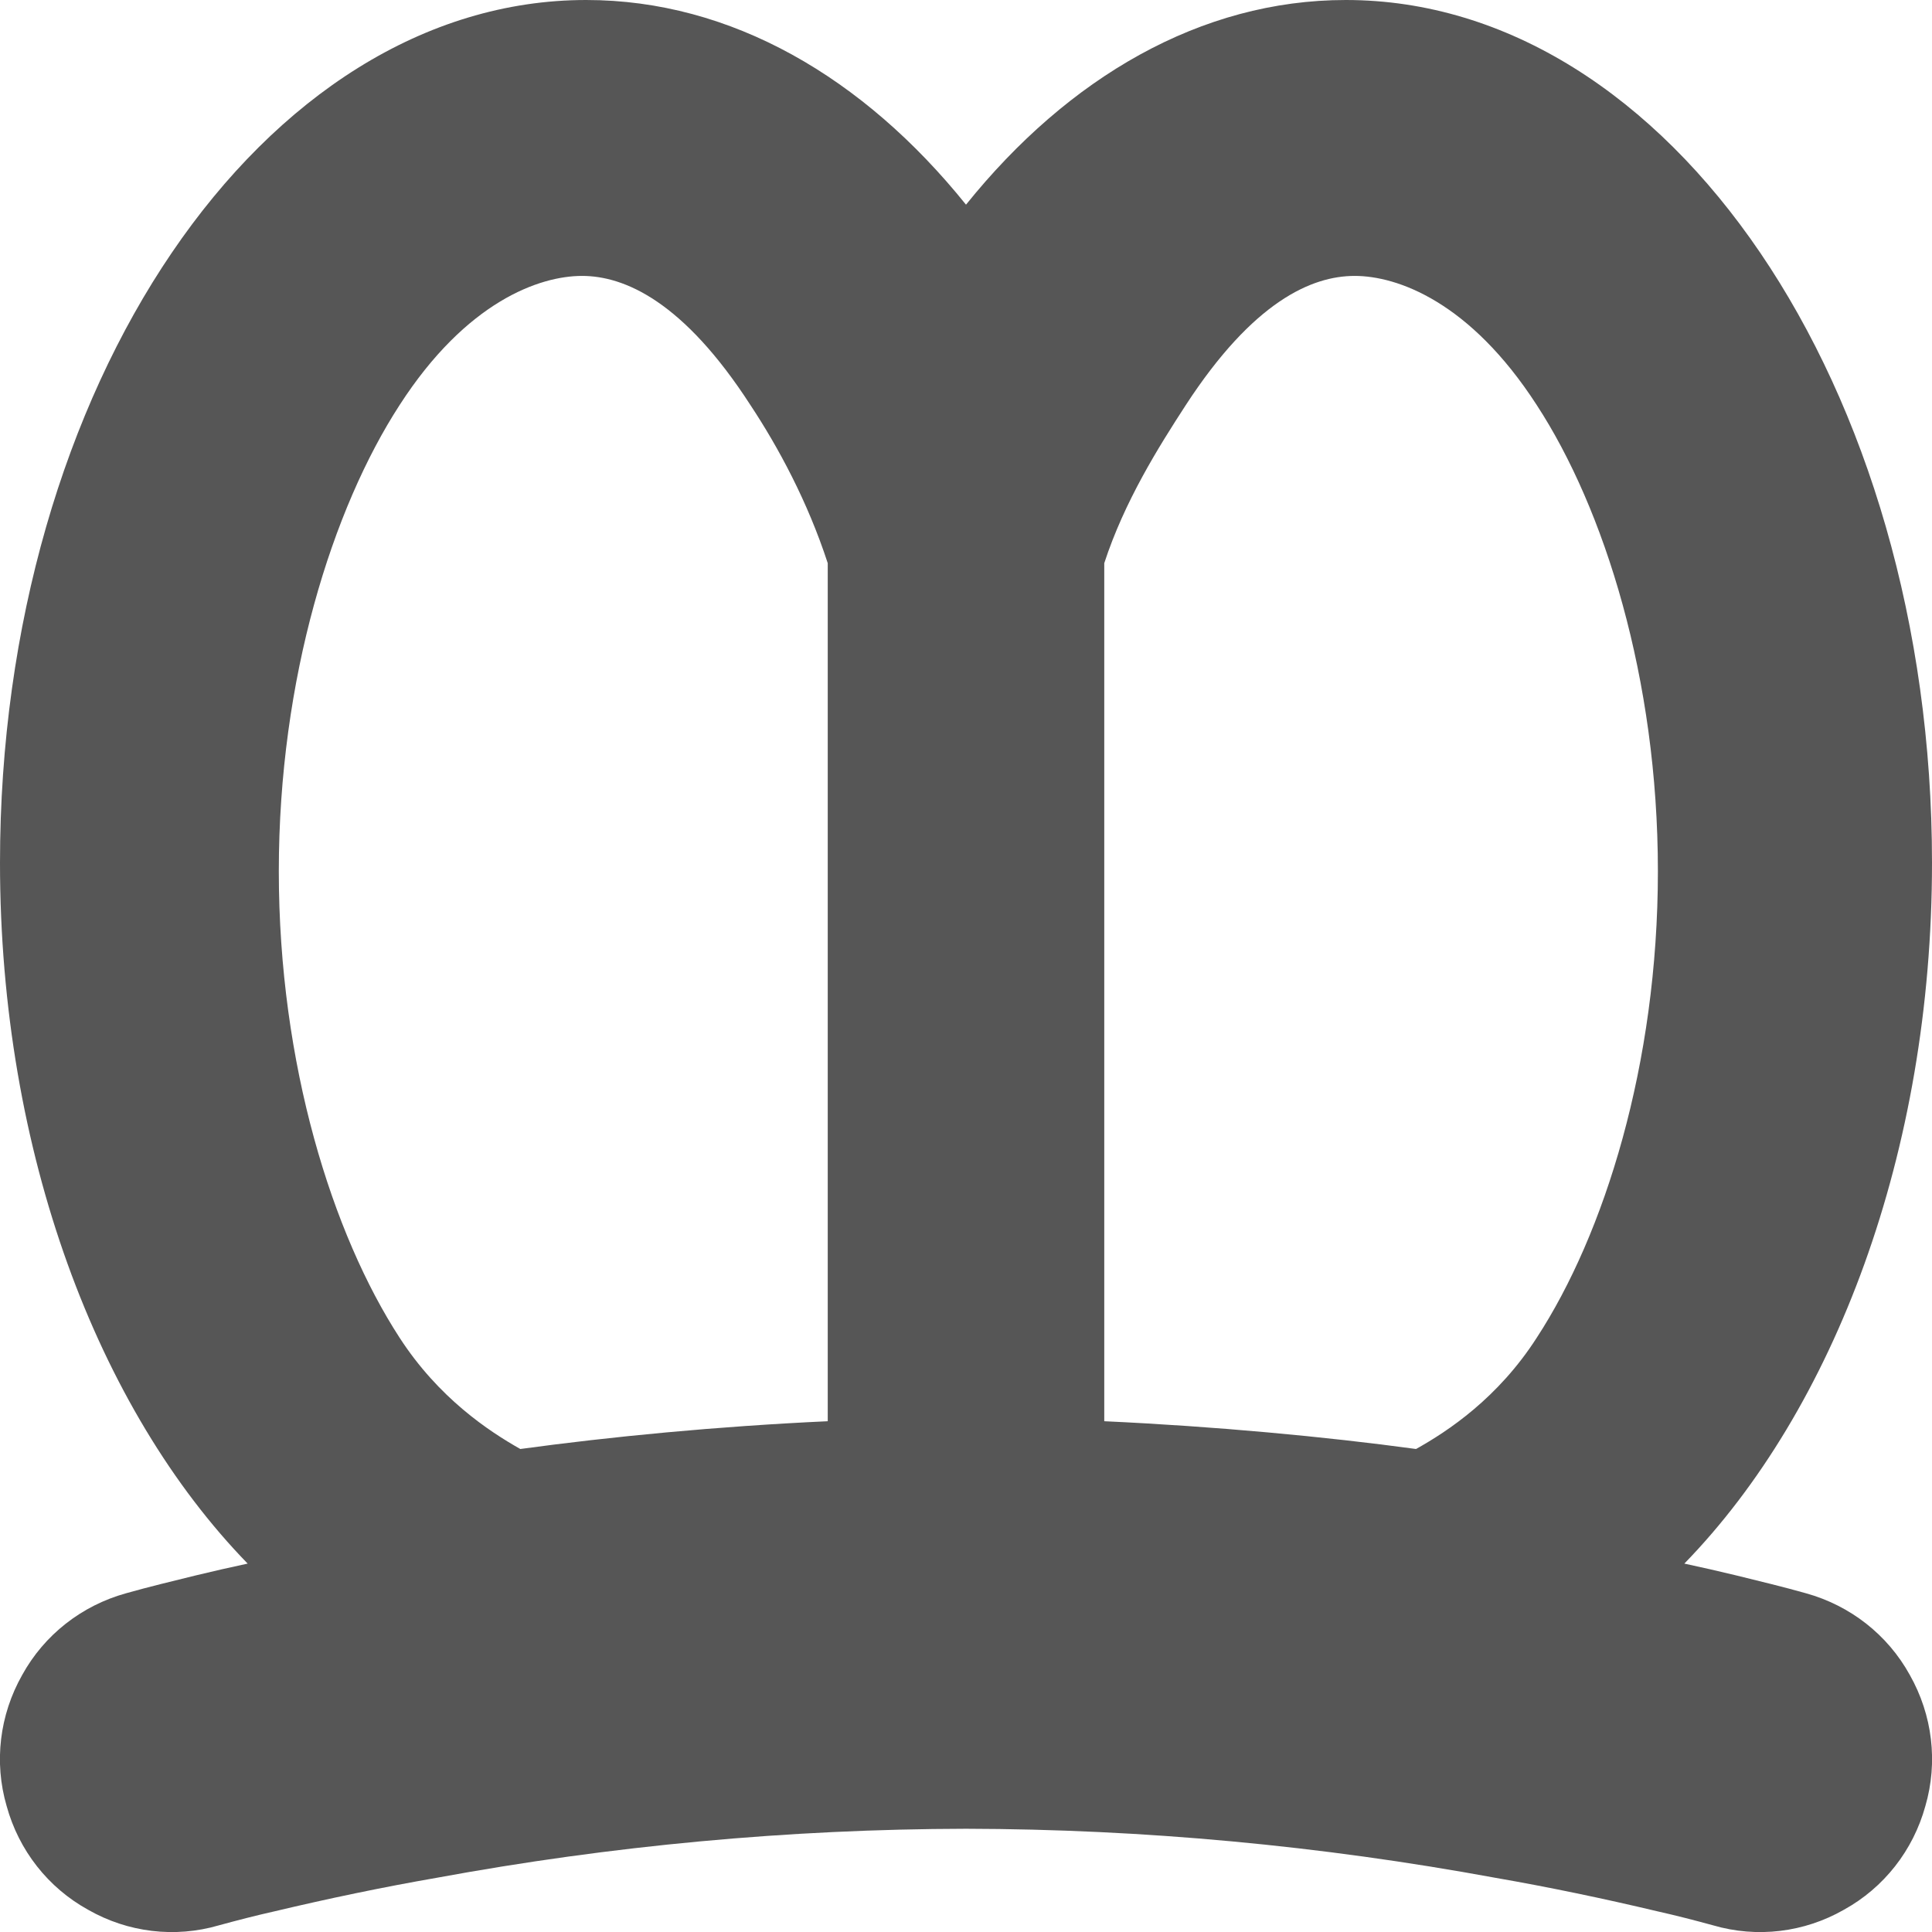 
<svg xmlns="http://www.w3.org/2000/svg" xmlns:xlink="http://www.w3.org/1999/xlink" width="16px" height="16px" viewBox="0 0 16 16" version="1.1">
<g id="surface1">
<path style=" stroke:none;fill-rule:evenodd;fill:#565656;fill-opacity:1;" d="M 4.82 2.285 C 4.469 2.285 3.863 2.496 3.309 3.355 C 2.754 4.211 2.309 5.617 2.309 7.215 C 2.309 8.816 2.754 10.223 3.309 11.078 C 3.633 11.578 4.047 11.852 4.309 12 C 5.055 11.898 5.941 11.812 6.855 11.77 L 6.855 4.664 C 6.688 4.152 6.445 3.703 6.215 3.355 C 5.66 2.496 5.172 2.285 4.82 2.285 Z M 2.051 12.949 C 0.809 11.672 0 9.543 0 7.145 C 0 3.199 2.176 0 4.855 0 C 6.055 0 7.152 0.641 8 1.695 C 8.848 0.641 9.945 0 11.145 0 C 13.824 0 16 3.199 16 7.145 C 16 9.543 15.191 11.672 13.949 12.949 C 14.094 12.98 14.234 13.012 14.379 13.047 C 14.57 13.094 14.766 13.141 14.957 13.195 C 15.324 13.297 15.633 13.539 15.816 13.871 C 16.004 14.203 16.051 14.594 15.945 14.957 C 15.844 15.324 15.602 15.633 15.27 15.816 C 14.941 16.004 14.551 16.051 14.188 15.945 C 14.031 15.902 13.879 15.863 13.723 15.828 C 13.281 15.723 12.832 15.629 12.383 15.551 C 10.938 15.285 9.469 15.148 8 15.145 C 6.531 15.148 5.062 15.285 3.617 15.551 C 3.168 15.629 2.719 15.723 2.277 15.828 C 2.121 15.863 1.969 15.902 1.812 15.945 C 1.449 16.051 1.059 16.004 0.73 15.816 C 0.398 15.633 0.156 15.324 0.055 14.957 C -0.051 14.594 -0.004 14.203 0.184 13.871 C 0.367 13.539 0.676 13.297 1.043 13.195 C 1.234 13.141 1.43 13.094 1.621 13.047 C 1.766 13.012 1.906 12.98 2.051 12.949 Z M 11.219 2.285 C 10.863 2.285 10.379 2.496 9.82 3.355 C 9.594 3.703 9.312 4.152 9.145 4.664 L 9.145 11.77 C 10.059 11.812 10.98 11.898 11.727 12 C 11.992 11.852 12.406 11.578 12.727 11.078 C 13.285 10.223 13.73 8.816 13.73 7.215 C 13.73 5.617 13.285 4.211 12.727 3.355 C 12.172 2.496 11.57 2.285 11.219 2.285 Z M 11.219 2.285 "/>
</g>
</svg>
